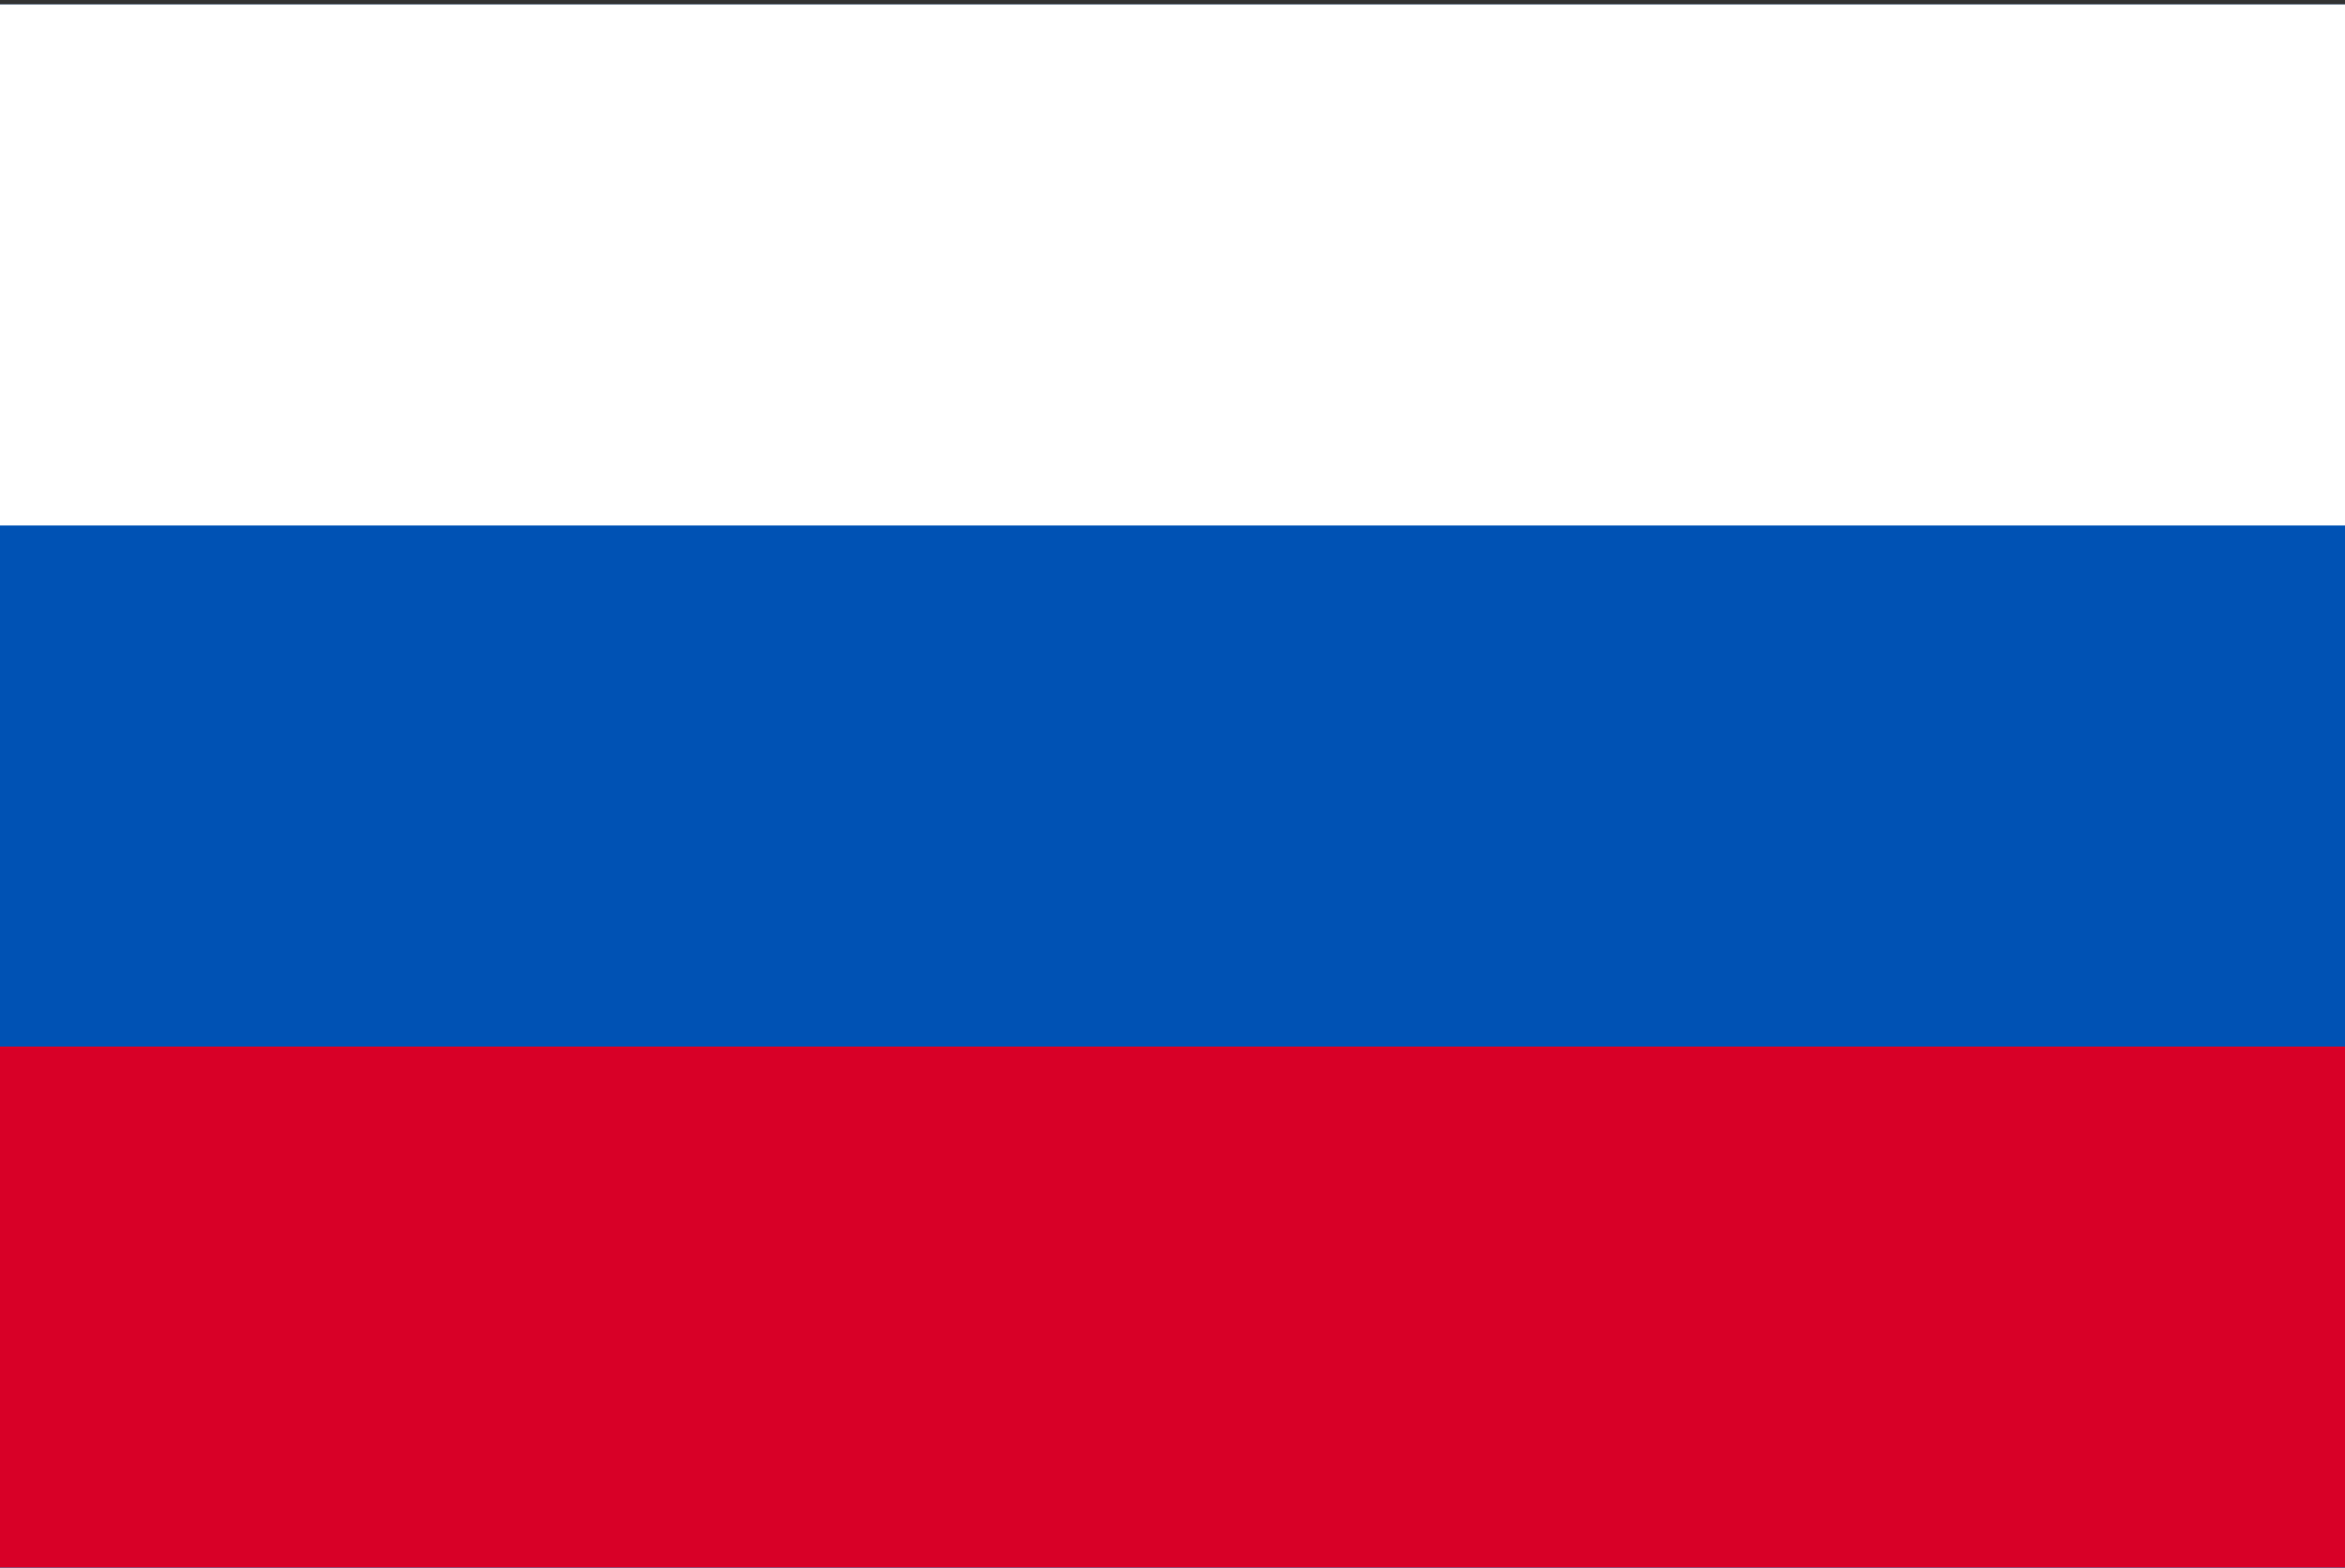 <svg fill="none" height="343" viewBox="0 0 513 343" width="513" xmlns="http://www.w3.org/2000/svg" xmlns:xlink="http://www.w3.org/1999/xlink"><rect x="0" y="0" width="513" height="343" fill="#333333" stroke="none"/><clipPath id="a"><path d="m0 0h513v343h-513z"/></clipPath><g clip-path="url(#a)"><path d="m0 .986v341.999h513v-341.999z" fill="#fff"/><path d="m0 .989h513v342.004h-513z" fill="#0052b4"/><path d="m0 .989h513v113.997h-513z" fill="#fff"/><path d="m0 228.985h513v113.997h-513z" fill="#d80027"/></g></svg>